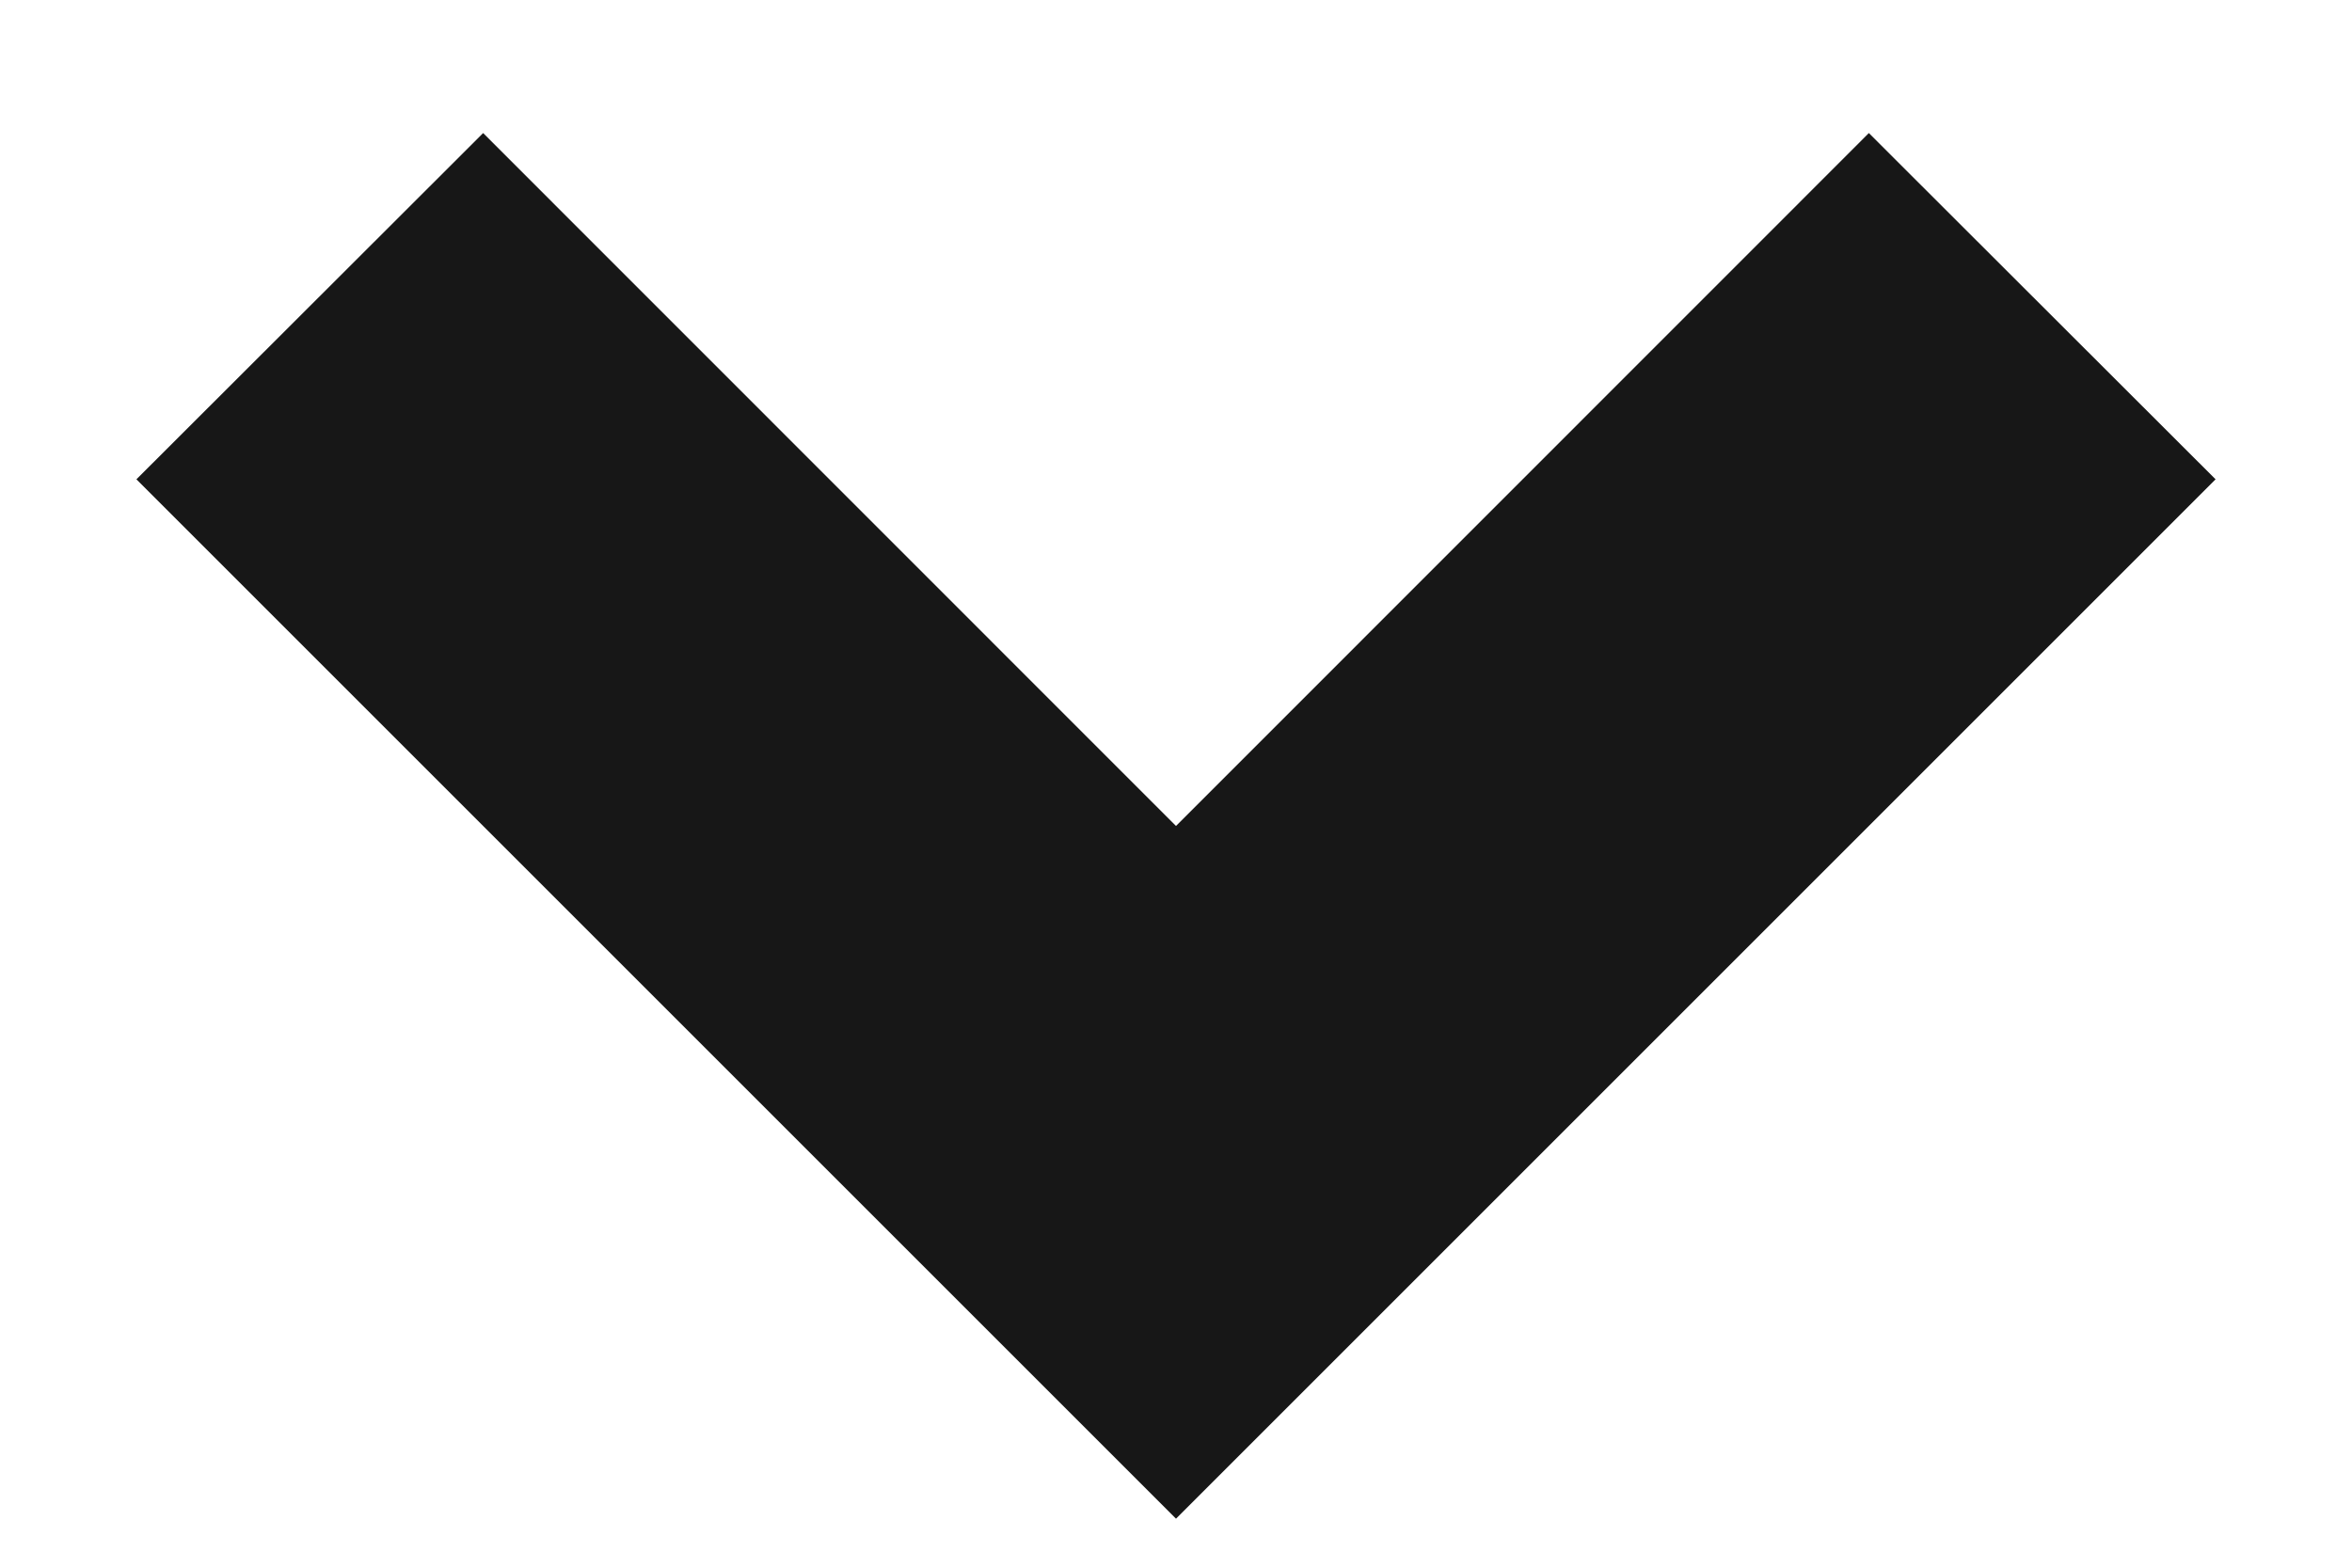 <svg width="12" height="8" viewBox="0 0 12 8" fill="none" xmlns="http://www.w3.org/2000/svg">
<path d="M6 7.75L0.696 2.446L2.465 0.679L6 4.215L9.535 0.679L11.304 2.446L6 7.75Z" fill="#171717"/>
</svg>
